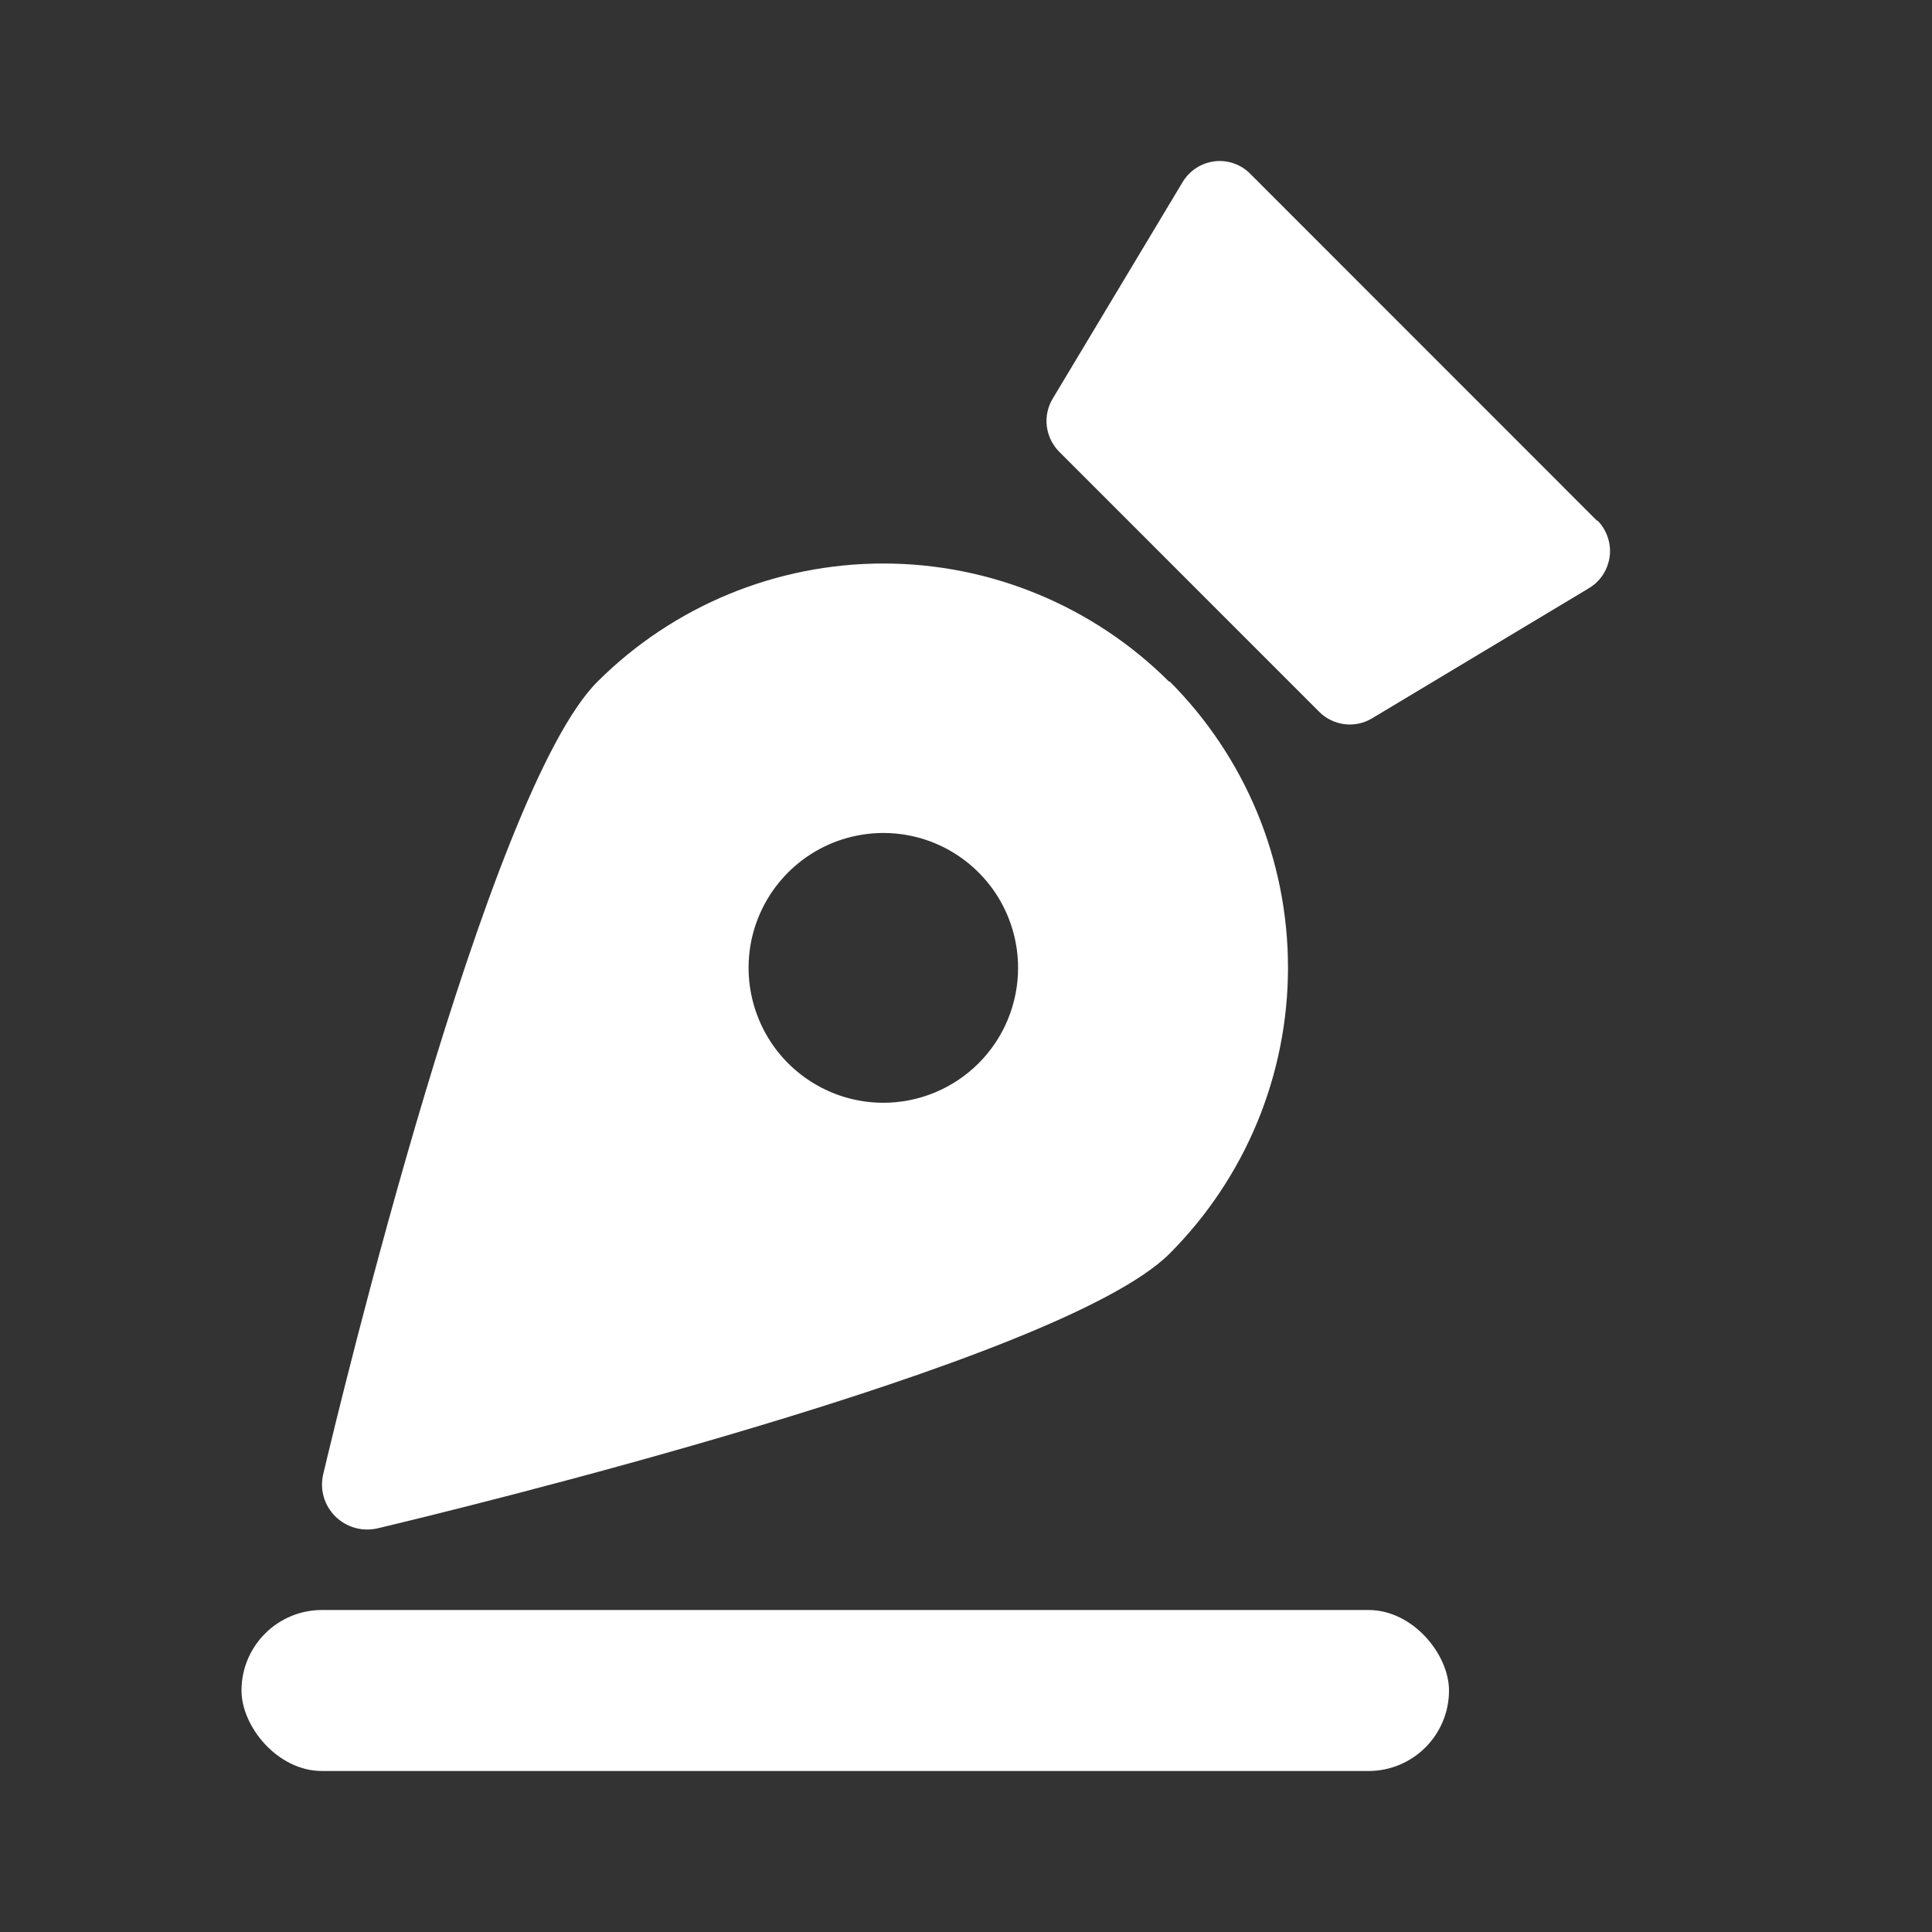 <svg width="24" height="24" viewBox="0 0 24 24" fill="none" xmlns="http://www.w3.org/2000/svg">
<rect x="0" y="0" width="24" height="24" fill="#333333" stroke="none"/>
<g clip-path="url(#clip0_9456_2927)">
<path d="M14.524 8.469C13.581 7.528 12.304 7 10.973 7C9.641 7 8.364 7.528 7.421 8.469C6.05 9.839 4.218 17.454 4.014 18.318C3.993 18.41 3.996 18.506 4.022 18.597C4.049 18.688 4.098 18.77 4.165 18.837C4.233 18.904 4.317 18.953 4.408 18.979C4.5 19.005 4.596 19.007 4.689 18.986C5.553 18.78 13.157 16.944 14.529 15.573C14.995 15.106 15.365 14.552 15.618 13.942C15.87 13.332 16 12.679 16 12.019C16 11.359 15.87 10.705 15.618 10.095C15.365 9.485 14.995 8.931 14.529 8.464L14.524 8.469ZM10.973 13.699C10.642 13.699 10.319 13.601 10.043 13.416C9.768 13.232 9.553 12.97 9.427 12.664C9.3 12.358 9.267 12.021 9.331 11.696C9.396 11.371 9.555 11.073 9.79 10.838C10.024 10.604 10.322 10.444 10.647 10.38C10.971 10.315 11.308 10.348 11.614 10.475C11.92 10.602 12.181 10.817 12.365 11.092C12.549 11.368 12.647 11.692 12.647 12.023C12.647 12.467 12.471 12.894 12.157 13.208C11.843 13.522 11.417 13.699 10.973 13.699Z" fill="white"/>
<path d="M19.84 6.47L15.534 2.162C15.477 2.103 15.407 2.058 15.33 2.031C15.252 2.003 15.17 1.994 15.088 2.004C15.007 2.014 14.929 2.042 14.861 2.086C14.792 2.131 14.734 2.19 14.692 2.26L13.077 4.952C13.015 5.056 12.989 5.176 13.004 5.296C13.019 5.415 13.073 5.527 13.158 5.612L16.387 8.842C16.472 8.927 16.583 8.981 16.702 8.996C16.822 9.011 16.942 8.985 17.045 8.923L19.736 7.308C19.807 7.266 19.867 7.209 19.912 7.14C19.956 7.072 19.985 6.994 19.996 6.913C20.006 6.832 19.998 6.749 19.971 6.672C19.945 6.594 19.902 6.524 19.844 6.466L19.84 6.47Z" fill="white"/>
<rect x="3" y="20" width="15" height="2" rx="1" fill="white"/>
</g>
<defs>
<clipPath id="clip0_9456_2927">
<rect width="24" height="24" fill="white"/>
</clipPath>
</defs>
</svg>
